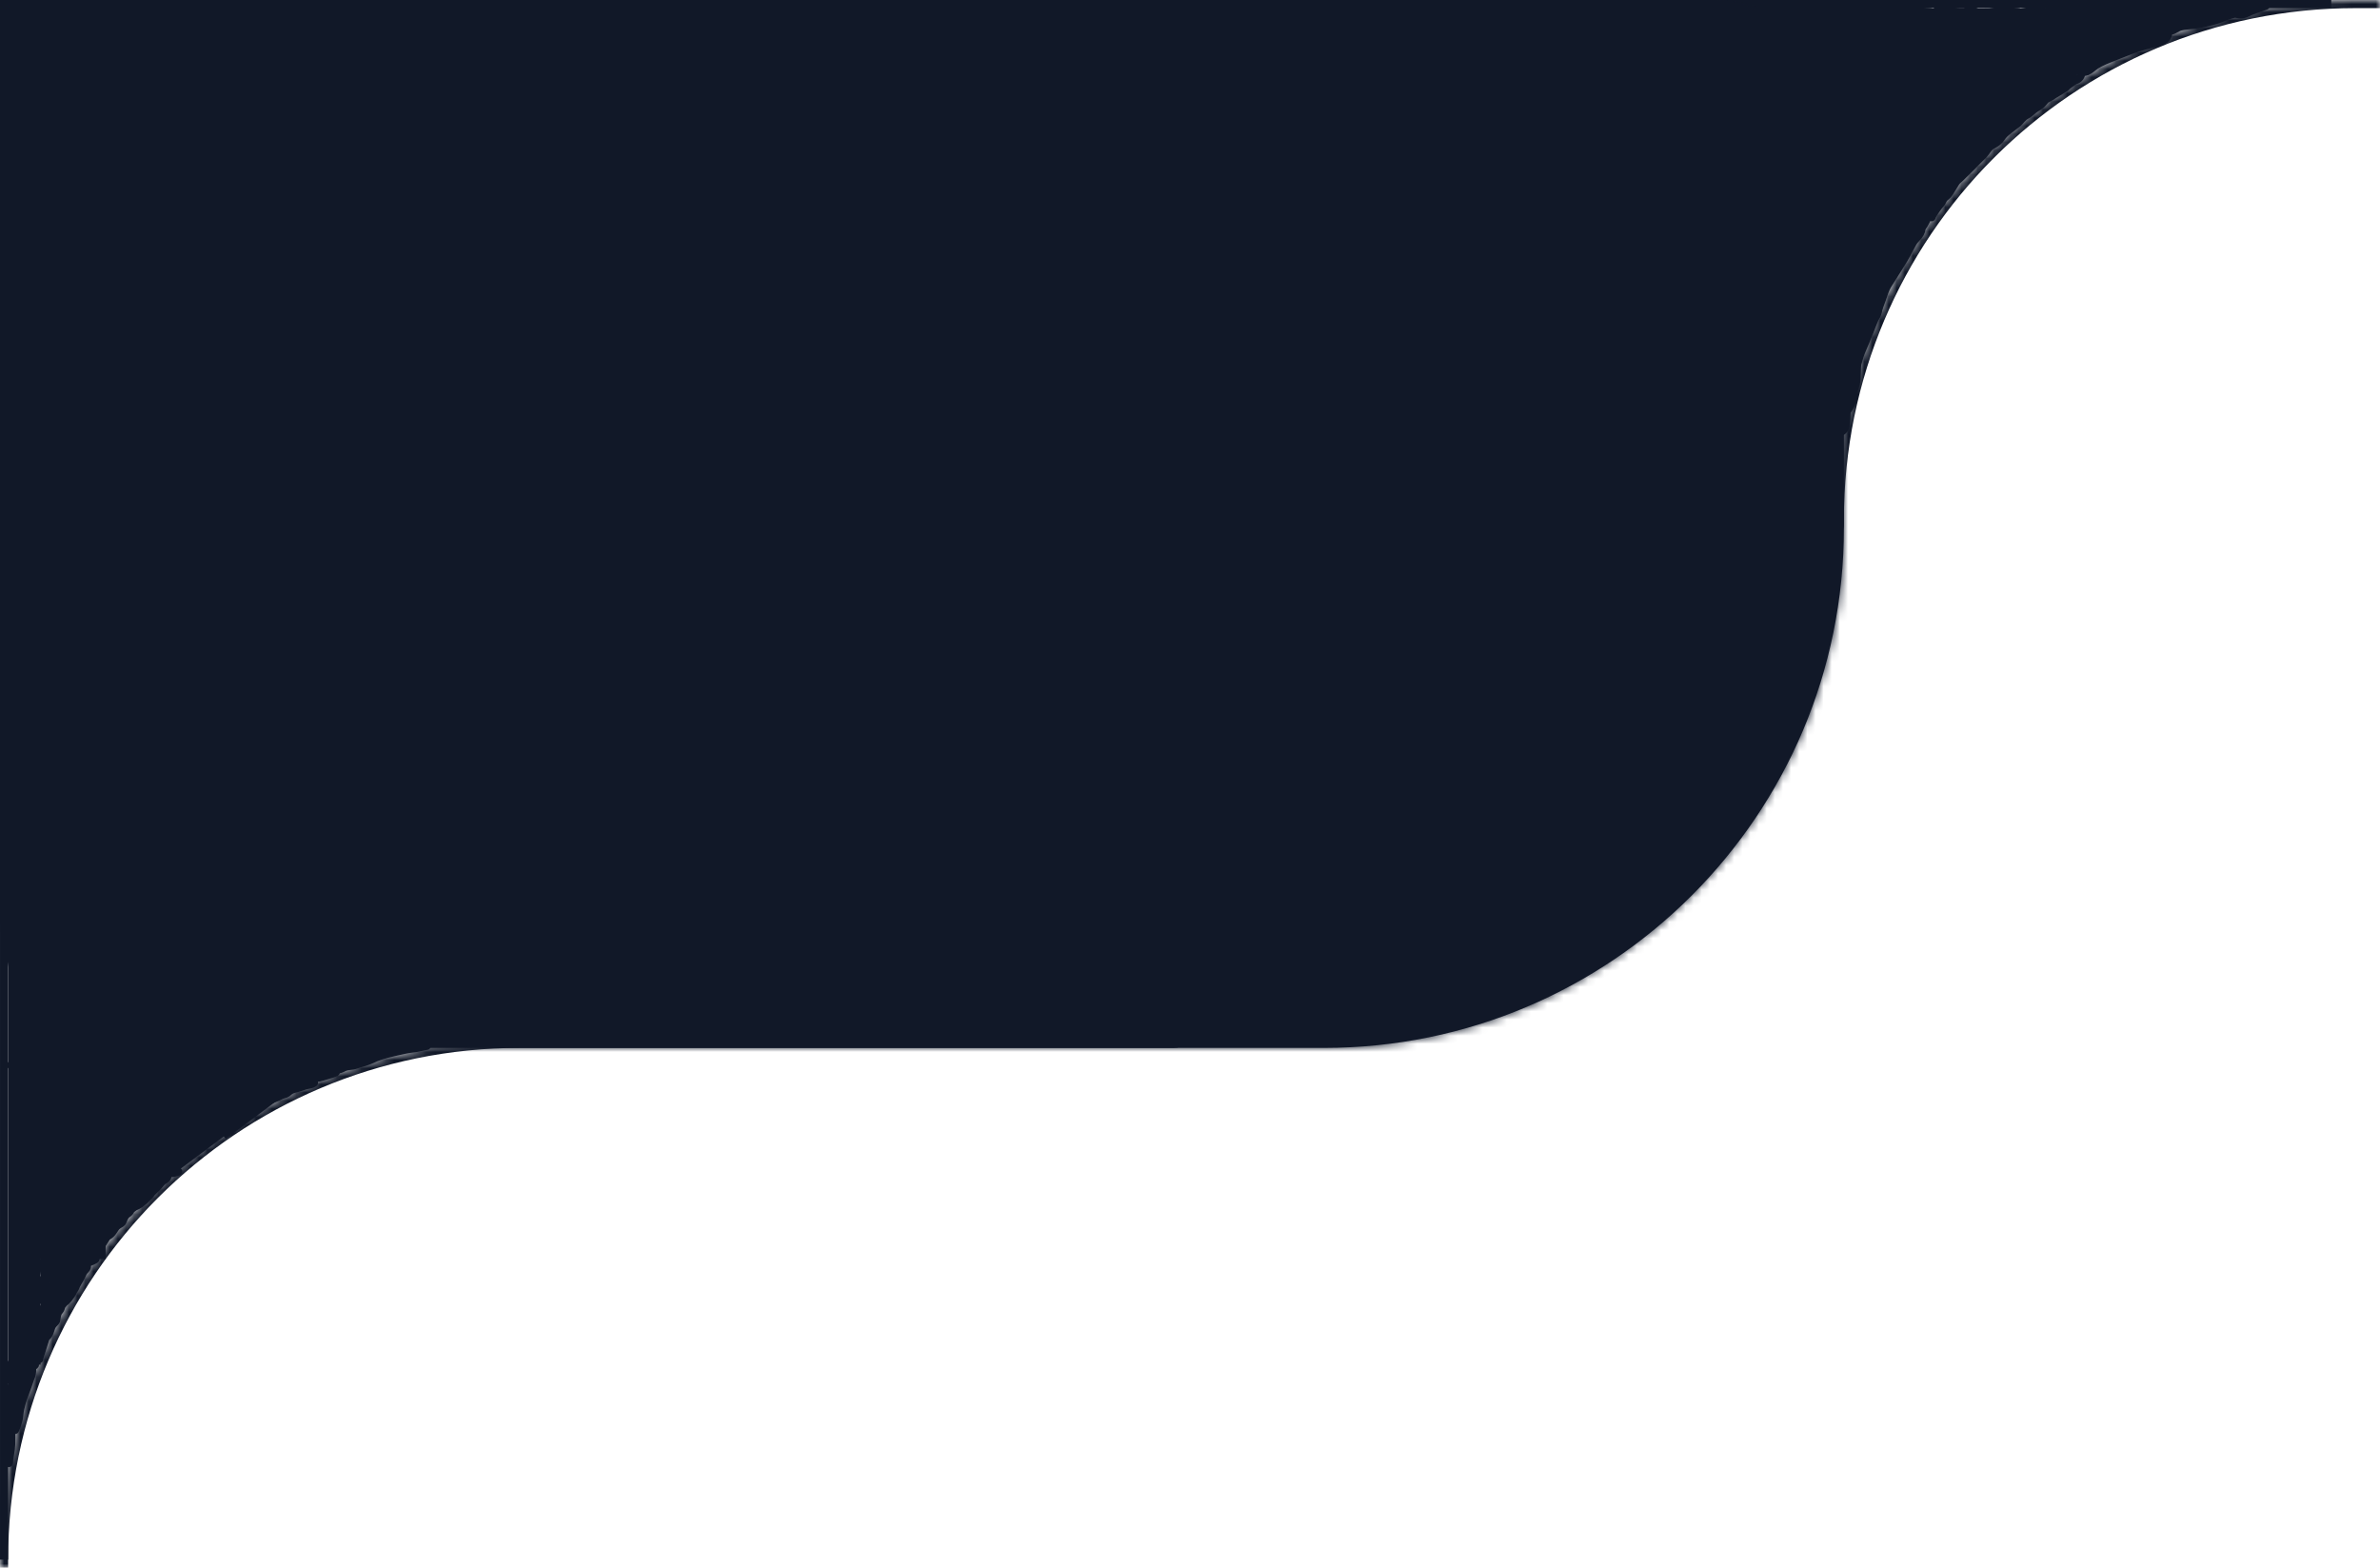 <svg width="293" height="193" viewBox="0 0 293 193" fill="none" xmlns="http://www.w3.org/2000/svg">
<mask id="path-1-inside-1_5126_19575" fill="white">
<path d="M293 0H290C254.654 0 226 28.654 226 64V65H293V0Z"/>
</mask>
<path d="M293 -1H290C254.102 -1 225 28.102 225 64H227C227 29.206 255.206 1 290 1H293V-1ZM226 65H293H226ZM293 65V0V65ZM290 -1C254.102 -1 225 28.102 225 64V65H227V64C227 29.206 255.206 1 290 1V-1Z" fill="#111828" mask="url(#path-1-inside-1_5126_19575)"/>
<line y1="-0.5" x2="87" y2="-0.5" transform="matrix(-1 0 0 1 287 1)" stroke="#111828"/>
<mask id="path-4-inside-2_5126_19575" fill="white">
<path d="M227 16C227 7.163 219.837 0 211 0H0V113C0 121.837 7.163 129 16 129H163C198.346 129 227 100.346 227 65V16Z"/>
</mask>
<path d="M227 16C227 7.163 219.837 0 211 0H0V113C0 121.837 7.163 129 16 129H163C198.346 129 227 100.346 227 65V16Z" fill="#111828"/>
<path d="M227 0H0H227ZM0 113C0 122.941 8.059 131 18 131H163C199.451 131 229 101.451 229 65H225C225 99.242 197.242 127 163 127H16C7.163 127 0 120.732 0 113ZM163 131C199.451 131 229 101.451 229 65V18C229 8.059 220.941 0 211 0C218.732 0 225 7.163 225 16V65C225 99.242 197.242 127 163 127V131ZM0 0V129V0Z" fill="#111828" mask="url(#path-4-inside-2_5126_19575)"/>
<mask id="path-6-inside-3_5126_19575" fill="white">
<path d="M145 128H64C28.654 128 7.62939e-05 156.654 7.62939e-05 192V193H129C137.837 193 145 185.837 145 177V128Z"/>
</mask>
<path d="M145 127H64C28.102 127 -1 156.101 -1 192H1C1 157.206 29.206 129 64 129H145V127ZM7.62939e-05 193H145H7.62939e-05ZM145 193V128V193ZM64 127C28.102 127 -1 156.101 -1 192V193H1V192C1 157.206 29.206 129 64 129V127Z" fill="#111828" mask="url(#path-6-inside-3_5126_19575)"/>
<path d="M2.207 130.062C2.207 130.076 2.207 130.287 2.157 130.601C2.108 130.711 2.008 130.719 1.889 130.76C1.77 130.801 1.635 130.875 1.337 131.129" stroke="#111828" stroke-linecap="round"/>
<path d="M255.193 9.559C255.134 9.609 254.888 9.765 254.737 9.895C254.571 10.037 255.16 9.826 255.266 9.836C255.601 9.866 254.616 10.401 254.46 10.598C254.301 10.8 254.019 10.912 253.683 11.138C253.204 11.46 252.934 11.571 252.662 11.772C252.409 11.959 252.161 12.045 251.96 12.162C251.742 12.289 251.552 12.616 251.319 12.829C251.083 13.046 250.735 13.205 250.342 13.509C250.07 13.72 249.854 13.962 249.513 14.137C248.938 14.432 248.694 14.921 248.437 15.126C247.96 15.505 247.731 15.676 247.342 15.969C246.859 16.332 246.586 16.61 246.367 16.936C245.914 17.609 245.283 17.809 245.051 17.988C244.793 18.186 244.586 18.521 244.434 18.729C244.285 18.933 244.106 19.135 243.707 19.502C243.248 19.924 242.974 20.253 242.764 20.467C242.578 20.657 242.061 21.158 241.698 21.508C241.478 21.722 241.278 21.952 241.076 22.104C240.854 22.271 240.676 22.569 240.52 22.84C240.354 23.126 240.176 23.382 239.994 23.683C239.715 24.145 239.423 24.237 239.276 24.455C239.09 24.732 239.052 24.981 238.821 25.171C238.568 25.459 238.088 26.138 237.874 26.53C237.849 26.595 237.821 26.668 237.792 26.744" stroke="#111828" stroke-linecap="round"/>
<path d="M230.556 37.598C230.618 37.642 230.781 37.832 230.853 38.17C230.975 38.737 230.689 38.955 230.491 39.355C230.352 39.637 230.343 39.955 230.272 40.226C230.208 40.467 230.193 40.659 230.177 40.682C229.979 40.984 230.325 40 230.573 39.489C230.724 39.176 231.054 38.942 231.144 38.474C231.163 38.374 231.196 38.32 231.215 38.192C231.235 38.065 231.24 37.867 231.245 37.663" stroke="#111828" stroke-linecap="round"/>
<path d="M278.21 0.794C278.457 0.778 278.815 0.725 278.926 0.697C279.098 0.653 278.51 0.867 277.679 1.147C277.252 1.291 276.933 1.421 276.606 1.591C275.907 1.954 275.435 1.669 275.107 1.692C274.814 1.713 274.054 1.984 273.394 2.256C272.85 2.48 272.07 2.659 271.37 2.831C270.683 3 270.031 3.041 269.248 3.136C268.571 3.218 268.327 3.276 268.069 3.418C267.66 3.643 267.408 3.787 267.287 3.761C267.231 3.749 267.217 3.663 267.22 3.6C267.223 3.536 267.252 3.479 267.3 3.435C267.5 3.254 267.814 3.241 267.986 3.046C268.192 2.812 268.477 2.516 268.752 2.398C268.897 2.336 269.104 2.334 269.553 2.244C270.448 2.065 271.237 1.763 271.691 1.577C272.366 1.3 273.047 1.344 274.051 1.157C275.535 0.882 275.983 1.058 276.472 1C276.64 0.98 276.838 0.93 276.859 0.922C276.993 0.874 275.903 1.198 274.825 1.557C273.83 1.889 272.938 1.881 272.102 2.096C271.699 2.274 271.325 2.416 270.995 2.495C270.835 2.53 270.687 2.554 270.535 2.58" stroke="#111828" stroke-linecap="round"/>
<path d="M262.697 3.053C263.099 2.9 264.061 2.62 264.481 2.573C264.898 2.526 265.749 2.452 266.617 2.379C267.015 2.345 267.39 2.095 267.892 1.963C269.165 1.627 269.615 1.759 269.998 1.717C270.431 1.669 270.841 1.681 271.069 1.611C271.202 1.571 269.983 1.744 268.344 2.023C267.542 2.159 266.791 2.22 265.849 2.26C264.906 2.299 263.792 2.299 263.188 2.292C262.323 2.281 261.973 2.149 261.305 2.133C260.708 2.119 259.589 2.128 258.968 2.121C258.073 2.112 257.654 1.977 257.003 1.96C256.313 1.943 255.307 1.877 254.259 1.771C253.438 1.687 253.006 1.751 252.954 1.861C252.65 2.499 254.721 2.907 255.431 3.11C256.522 3.428 257.096 3.508 257.583 3.526C257.856 3.53 258.329 3.53 258.817 3.53" stroke="#111828" stroke-width="3" stroke-linecap="round"/>
<path d="M243.721 2.768C244.131 2.659 245.149 2.435 246.142 2.389C246.516 2.372 246.803 2.638 248.267 2.659C248.911 2.669 249.507 2.548 249.935 2.518C250.338 2.489 250.644 2.322 250.962 2.238C251.277 2.156 249.792 2.406 248.822 2.549C247.843 2.694 247.169 2.53 246.803 2.59C246.542 2.633 246.158 2.679 245.802 2.7C245.623 2.71 246.422 2.606 246.912 2.478C247.291 2.379 247.854 2.495 248.318 2.478C248.557 2.469 247.372 2.392 246.589 2.413C246.216 2.423 245.892 2.475 245.401 2.497C244.909 2.518 244.259 2.518 243.601 2.529C241.569 2.561 241.141 2.772 240.748 2.857C240.122 2.992 239.209 2.348 238.771 2.31C238.664 2.301 239.407 2.335 240.133 2.4C241.636 2.533 243.058 2.433 243 2.414C242.617 2.285 242.137 2.422 241.816 2.482C241.501 2.542 240.734 2.598 239.758 2.589C239.3 2.585 238.392 2.546 237.029 2.563C235.646 2.58 234.969 2.631 234.827 2.6C234.668 2.564 235.793 2.634 236.837 2.531C237.224 2.493 237.837 2.492 237.463 2.466C237.088 2.44 235.709 2.401 234.907 2.351C233.918 2.289 233.664 2.18 233.178 2.177C232.763 2.174 232.002 2.168 231.451 2.19C230.581 2.225 229.819 2.314 229.127 2.311C228.689 2.308 228.128 2.2 227.632 2.115C227.143 2.031 226.412 1.933 225.737 2.027C225.329 2.084 224.819 2.097 223.857 2.097C222.46 2.099 221.454 2.083 221.055 2.142C219.756 2.334 219.333 2.056 218.971 2.032C218.264 1.985 217.472 2.029 217.268 2.098C216.972 2.199 217.901 2.59 218.415 2.917C218.759 3.136 219.213 3.508 219.569 3.723C219.841 3.887 220.486 3.951 221.163 3.994C221.478 4.014 221.993 3.811 222.498 3.746C223.607 3.606 224.553 3.538 225.205 3.642C226.633 3.871 227.126 3.965 227.681 4.01C228.025 4.038 228.348 3.934 229.202 3.867C229.917 3.811 231.211 3.824 232.106 3.854C234 3.917 234.258 4.047 234.911 4.189C235.33 4.28 235.831 4.539 236.335 4.747C236.616 4.862 236.997 4.85 237.721 4.788C238.169 4.75 238.771 4.603 239.676 4.544C240.581 4.484 241.77 4.491 242.443 4.519C243.243 4.552 243.474 4.697 243.568 4.807C243.691 4.952 242.683 5.088 241.591 5.276C240.21 5.513 239.796 5.641 239.477 5.809C239.35 5.877 239.155 5.981 238.586 6.166C238.017 6.351 237.082 6.616 236.631 6.79C236.181 6.965 236.244 7.041 236.651 7.19C237.057 7.338 237.805 7.556 238.389 7.694C239.849 7.955 240.204 8.03 240.418 8.109C240.378 8.128 240.223 8.144 239.9 8.161" stroke="#111828" stroke-width="3" stroke-linecap="round"/>
<path d="M255.239 8.904C255.238 8.718 255.368 8.183 255.56 7.858C255.834 7.391 256.474 7.641 256.559 7.644C256.589 7.645 256.454 7.761 256.449 7.794C256.401 8.1 257.12 7.4 257.513 7.155C258.24 6.701 259.101 6.369 259.796 6.097C260.495 5.823 261.309 5.487 261.999 5.226C262.63 4.988 263.182 4.818 263.797 4.644C264.915 4.327 265.63 4.189 265.854 4.081C265.957 4.032 266.03 3.974 265.652 3.947C263.45 3.789 262.579 4.093 261.475 4.195C260.836 4.254 260.316 4.367 260 4.467C259.751 4.547 258.402 4.915 256.469 5.524C255.333 5.883 255.089 6.385 254.37 6.931C253.715 7.428 253.565 8.52 253.206 9.303C252.822 10.141 252.166 10.085 251.763 10.37C251.3 10.695 250.976 10.867 250.505 11.236C250.093 11.559 249.039 12.389 248.355 12.948C247.819 13.386 246.727 14.118 245.757 15.022C245.471 15.288 244.987 15.697 244.3 16.357C243.7 16.934 242.805 18.152 241.64 19.535C240.414 20.991 239.486 22.28 239.203 22.555C238.611 23.127 237.627 24.101 237.338 24.57C237.009 25.093 236.469 26.184 236.195 26.759C236.131 26.877 236.051 27.022 235.968 27.171" stroke="#111828" stroke-width="3" stroke-linecap="round"/>
<path d="M232.469 28.061C232.864 28.112 233.785 28.044 234.359 27.982C234.834 27.931 235.225 27.949 235.425 27.97C235.518 27.979 235.579 28.062 235.563 28.111C235.457 28.443 234.954 28.762 234.594 29.417C234.369 29.827 234.144 30.222 233.857 30.789C233.535 31.424 232.606 32.837 231.621 34.417C231.087 35.276 230.923 36.003 230.744 36.49C230.395 37.434 230.088 38.31 229.794 39.011C229.404 39.941 228.76 41.641 228.382 42.485C227.963 43.42 227.879 43.931 227.729 44.399C227.588 44.84 227.615 45.241 227.564 46.549C227.535 47.294 227.137 47.714 227.075 48.867C227.041 49.5 226.577 49.931 226.383 50.287C226.352 50.379 226.336 50.471 226.329 50.77C226.321 51.069 226.321 51.572 226.198 52.265" stroke="#111828" stroke-width="3" stroke-linecap="round"/>
<path d="M222.604 10.432C222.604 10.417 222.604 9.573 223.182 8.238C223.486 7.537 224.917 7.601 227.404 7.427C229.892 7.253 233.675 7.048 235.999 6.872C238.324 6.697 239.076 6.558 239.51 6.486C240.036 6.399 240.941 6.243 242.75 6.004C246.215 5.546 246.713 6.123 247.105 6.293C248.088 6.718 249.828 6.184 250.35 5.994C251.268 5.662 251.726 5.912 251.974 5.891C252.562 5.842 249.81 7.216 249.115 7.687C248.7 7.969 247.73 8.776 246.452 9.443C245.365 10.011 244.437 10.038 244.07 10.3C242.735 11.257 242.01 11.825 241.573 12.095C240.981 12.462 241.185 13.468 240.974 14.169C240.815 14.701 240.537 14.998 239.946 15.655C238.602 17.149 238.004 17.432 237.41 18.06C236.778 18.729 236.608 19.416 236.064 20.15C235.196 21.323 234.634 22.017 234.317 23.056C233.839 24.628 233.253 25.057 232.692 25.885C232.128 26.716 231.948 27.307 231.35 28.09C230.486 29.222 229.792 30.472 229.456 31.286C229.058 32.248 228.811 33.318 228.418 34.134C227.962 35.078 227.286 36.246 226.844 37.429C226.492 38.368 226.416 39.115 226.165 39.555C226.107 39.656 226.005 39.715 225.975 39.631C225.866 39.322 225.999 38.423 226.227 36.181C226.392 34.56 226.91 31.99 227.154 29.615C227.398 27.24 227.417 25.146 227.276 22.826C227.136 20.505 226.836 18.02 226.644 16.592C226.41 14.863 226.343 14.469 226.505 14.212C226.768 13.796 227.117 13.466 227.351 13.266C227.53 13.113 227.816 13.128 228.635 12.898C229.313 12.707 230.472 12.206 231.717 11.822C234.218 11.05 235.677 10.828 236.058 10.809C236.761 10.773 237.294 10.871 237.333 11.005C237.408 11.262 235.769 11.937 233.661 13.422C231.806 14.729 231.07 15.716 230.913 16.239C230.316 18.234 229.84 19.008 229.544 19.587C229.52 19.817 229.322 20.436 228.982 21.271C228.84 21.603 228.761 21.749 228.679 21.9" stroke="#111828" stroke-width="7" stroke-linecap="round"/>
<line y1="-0.5" x2="84" y2="-0.5" transform="matrix(-8.02629e-10 1 1 8.0263e-10 1.001 108)" stroke="#111828"/>
<path d="M1.25 176.708C1.25 177.005 1.232 177.673 1.208 177.972C1.186 178.252 1.148 178.522 1.137 179.462C1.131 179.937 1.095 180.076 1.089 180.105C1.03 180.363 1.177 179.295 1.333 178.359C1.368 178.145 1.388 177.616 1.398 176.852C1.405 176.369 1.394 176.048 1.334 175.832C1.262 175.57 1.393 175.224 1.374 174.924C1.353 174.608 1.335 174.082 1.277 173.61C1.184 172.854 1.183 172.662 1.179 172.203C1.174 171.626 1.437 170.721 1.467 170.353C1.497 169.982 1.646 169.53 1.852 169.237C2.319 168.569 3.078 168.235 3.333 168.179C3.548 168.131 3.736 168.163 3.824 168.166C4.013 168.172 3.952 168.557 3.95 168.855C3.948 169.241 3.763 169.529 3.657 169.88C3.507 170.375 3.329 170.825 3.014 171.672C2.676 172.583 2.632 172.832 2.49 173.419C2.384 173.857 2.396 174.198 2.317 174.62C2.257 174.945 2.143 175.236 2.012 175.65C1.971 175.778 1.909 175.916 1.852 176.034C1.83 176.077 1.829 175.212 1.879 174.072C1.899 173.628 1.933 173.475 1.956 173.285C1.972 173.152 2.083 172.611 2.232 171.844C2.297 171.514 2.378 171.221 2.559 170.605C2.82 169.718 3.155 169.115 3.27 168.92C3.339 168.801 3.404 168.713 3.384 168.695C3.015 168.369 2.786 169.135 2.475 169.518C2.339 169.685 2.289 169.833 2.183 170.129C1.727 171.404 1.648 171.904 1.638 171.919C1.302 172.467 1.6 170.675 1.522 170.442C1.416 170.129 1.276 169.87 1.25 169.413C1.197 168.458 1.292 167.828 1.433 167.814C1.653 167.792 1.832 167.792 2.052 167.785C3.099 167.75 3.76 167.64 4.106 167.663C4.243 167.673 4.259 167.895 4.297 167.983C4.387 168.19 3.637 168.267 2.709 168.321C2.484 168.347 2.361 168.42 2.21 168.521C2.135 168.565 2.065 168.592 1.9 168.621" stroke="#111828" stroke-linecap="round"/>
<rect width="4" height="51" transform="matrix(-1 0 0 1 5 117)" fill="#111828"/>
<path d="M4.836 167.314C4.836 167.239 4.88 166.99 4.949 166.799C4.972 166.733 5.075 166.409 5.334 165.597C5.5 165.08 5.721 164.345 5.96 163.714C6.2 163.083 6.447 162.578 6.612 162.247C6.94 161.592 7.023 161.503 7.219 161.229C7.392 160.986 7.73 160.543 7.916 160.301C8.124 160.029 8.359 159.755 8.744 159.267C9.281 158.584 9.296 158.436 9.347 158.295C9.409 158.125 9.553 157.954 9.628 157.782C9.693 157.633 9.861 157.455 10.123 156.85C10.242 156.575 10.382 156.409 10.531 156.268C10.687 156.12 10.714 155.927 10.71 155.877C10.708 155.854 10.673 155.846 10.637 155.855C10.44 155.903 10.231 156.228 9.923 156.689C9.634 157.122 9.499 157.482 9.408 157.701C9.227 158.137 9.141 158.62 9.027 158.901C8.88 159.264 8.587 159.64 8.387 159.891C8.123 160.225 7.746 160.418 7.598 160.654C7.532 160.761 7.525 160.976 7.435 161.163C7.359 161.324 7.194 161.455 7.114 161.635C7.044 161.79 6.983 162.018 6.955 162.314C6.943 162.431 6.925 162.524 6.898 162.595C6.844 162.736 6.629 162.872 6.444 163.139C6.353 163.271 6.304 163.408 6.149 163.883C6.055 164.172 5.928 164.382 5.708 164.608C5.219 165.112 4.89 165.061 4.832 165.054C4.633 165.032 4.847 164.272 4.892 163.859C4.924 163.567 5.108 163.346 5.222 163.016C5.298 162.798 5.312 162.614 5.365 162.369C5.428 162.076 5.671 161.888 5.7 161.85C5.715 161.829 5.7 161.956 5.563 162.354C5.443 162.703 5.173 163.334 5.037 163.645C4.901 163.957 4.896 163.927 4.899 163.897C4.905 163.837 5.029 163.618 5.395 163.053C5.644 162.669 6.07 162.12 6.311 161.785C6.552 161.449 6.608 161.351 6.762 161.047C6.917 160.743 7.168 160.236 7.351 159.729C7.534 159.222 7.641 158.73 7.696 158.438C7.751 158.146 7.751 158.068 7.757 158.041C7.774 158.041 7.786 158.153 7.772 158.271C7.758 158.305 7.73 158.285 7.701 158.265" stroke="#111828" stroke-linecap="round"/>
<path d="M8.104 158.552C8.097 158.766 8.082 159.216 8.058 159.235C8.008 159.272 8.06 159.055 8.313 158.484C8.54 157.975 9.014 157.04 9.264 156.534C9.538 155.983 9.601 155.909 9.629 155.851C9.724 155.653 9.014 156.027 8.858 156.16C8.74 156.261 8.704 156.455 8.447 156.935C8.22 157.361 8.101 157.593 8.035 157.719C7.97 157.843 7.853 158.01 7.324 158.719C7.131 158.977 6.975 159.345 6.843 159.637C6.71 159.929 6.629 160.15 6.487 160.441C6.345 160.733 6.146 161.089 6.004 161.328C5.794 161.683 5.671 161.82 5.603 161.86C5.484 161.929 5.363 161.887 5.316 161.885C5.204 161.881 5.188 161.639 5.192 161.449C5.195 161.298 5.304 161.165 5.434 160.847C5.543 160.582 5.721 160.101 5.892 159.708C6.063 159.315 6.217 159.023 6.315 158.846C6.413 158.668 6.45 158.613 6.663 158.216C6.875 157.819 7.263 157.08 7.601 156.518C7.94 155.956 8.219 155.593 8.34 155.403C8.46 155.212 8.414 155.204 8.366 155.202C8.194 155.193 7.913 155.353 7.592 155.582C7.513 155.638 7.486 155.695 7.317 155.982C7.163 156.244 6.861 156.736 6.58 157.243C6.299 157.749 6.047 158.254 5.776 158.751C5.505 159.247 5.223 159.719 5.066 159.916C4.91 160.112 4.887 160.019 4.875 159.854C4.846 159.458 4.883 159.061 4.94 158.725C5.005 158.343 5.132 158.04 5.208 157.863C5.254 157.756 5.363 157.479 5.516 157.068C5.613 156.806 5.883 156.452 6.27 155.923C6.618 155.448 6.785 155.121 6.862 155.048C6.884 155.027 6.896 155.084 6.887 155.141C6.867 155.267 6.685 155.599 6.39 156.116C6.112 156.602 5.903 156.873 5.845 157.021C5.763 157.231 5.753 157.448 5.758 157.555C5.759 157.585 5.787 157.558 5.794 157.531C5.835 157.374 5.617 157.162 5.508 156.944C5.412 156.752 5.427 156.398 5.393 155.979C5.377 155.77 5.329 155.571 5.309 155.437C5.288 155.303 5.288 155.242 5.547 155.197C5.806 155.153 6.324 155.127 6.773 155.068C7.223 155.009 7.588 154.918 7.846 154.861C8.104 154.804 8.245 154.785 8.524 154.769C8.803 154.753 9.216 154.741 9.503 154.748C9.791 154.755 9.939 154.78 10.22 154.799C10.912 154.845 11.376 154.846 11.473 154.865C11.61 154.89 11.724 154.923 11.769 154.959C11.808 154.99 11.656 155.086 11.404 155.207C11.023 155.391 10.712 155.472 10.425 155.441C9.828 155.377 9.337 155.262 9.15 155.26C9.049 155.263 8.92 155.294 8.748 155.337C8.676 155.352 8.633 155.354 8.589 155.357" stroke="#111828" stroke-linecap="round"/>
<path d="M11.702 154.601C11.72 154.528 11.828 154.296 11.946 154.126C11.987 154.067 12.174 153.776 12.643 153.047C12.943 152.582 13.354 151.919 13.758 151.361C14.162 150.803 14.543 150.368 14.796 150.085C15.298 149.524 15.406 149.456 15.677 149.235C15.916 149.04 16.376 148.688 16.629 148.495C16.912 148.278 17.223 148.067 17.743 147.681C18.468 147.142 18.52 147.001 18.608 146.876C18.714 146.726 18.906 146.593 19.026 146.443C19.13 146.313 19.348 146.179 19.77 145.651C19.961 145.411 20.147 145.283 20.337 145.18C20.535 145.072 20.61 144.891 20.618 144.841C20.622 144.818 20.588 144.803 20.549 144.803C20.333 144.803 20.035 145.071 19.602 145.449C19.196 145.802 18.967 146.121 18.818 146.313C18.523 146.695 18.314 147.145 18.127 147.392C17.884 147.711 17.488 148.008 17.219 148.206C16.862 148.469 16.424 148.569 16.213 148.764C16.117 148.853 16.056 149.061 15.917 149.222C15.798 149.361 15.595 149.449 15.467 149.606C15.357 149.741 15.237 149.948 15.135 150.23C15.094 150.341 15.052 150.427 15.007 150.489C14.916 150.614 14.659 150.697 14.402 150.913C14.274 151.021 14.19 151.143 13.912 151.568C13.743 151.827 13.559 152.003 13.275 152.171C12.643 152.548 12.315 152.422 12.257 152.402C12.057 152.334 12.466 151.644 12.615 151.254C12.72 150.977 12.966 150.804 13.166 150.51C13.298 150.316 13.359 150.139 13.474 149.914C13.612 149.644 13.91 149.517 13.95 149.486C13.97 149.47 13.923 149.59 13.683 149.945C13.473 150.257 13.036 150.807 12.818 151.079C12.6 151.351 12.603 151.321 12.613 151.292C12.634 151.235 12.817 151.051 13.336 150.586C13.688 150.27 14.266 149.836 14.599 149.565C14.932 149.295 15.014 149.213 15.249 148.953C15.484 148.693 15.87 148.258 16.185 147.808C16.5 147.357 16.733 146.903 16.862 146.632C16.991 146.36 17.011 146.285 17.023 146.26C17.042 146.264 17.026 146.375 16.983 146.487C16.96 146.517 16.935 146.491 16.91 146.465" stroke="#111828" stroke-linecap="round"/>
<path d="M17.255 146.837C17.195 147.044 17.068 147.478 17.038 147.49C16.977 147.515 17.085 147.316 17.489 146.82C17.85 146.377 18.572 145.578 18.957 145.144C19.376 144.672 19.46 144.614 19.503 144.564C19.651 144.393 18.823 144.593 18.628 144.686C18.481 144.757 18.395 144.936 18.011 145.344C17.67 145.706 17.489 145.904 17.39 146.011C17.292 146.116 17.129 146.252 16.405 146.818C16.141 147.024 15.889 147.346 15.68 147.599C15.47 147.853 15.331 148.048 15.112 148.299C14.893 148.55 14.598 148.85 14.392 149.049C14.086 149.346 13.925 149.451 13.845 149.474C13.705 149.514 13.59 149.444 13.541 149.431C13.426 149.402 13.469 149.162 13.52 148.979C13.561 148.832 13.708 148.728 13.921 148.449C14.099 148.217 14.402 147.79 14.677 147.448C14.951 147.105 15.183 146.857 15.329 146.707C15.474 146.557 15.526 146.513 15.845 146.176C16.163 145.838 16.747 145.21 17.238 144.742C17.728 144.274 18.107 143.986 18.279 143.829C18.451 143.671 18.405 143.653 18.356 143.639C18.18 143.591 17.849 143.682 17.459 143.829C17.364 143.865 17.322 143.915 17.076 144.155C16.852 144.374 16.416 144.782 16 145.21C15.584 145.637 15.198 146.07 14.794 146.49C14.391 146.909 13.981 147.303 13.77 147.458C13.559 147.613 13.559 147.516 13.587 147.353C13.655 146.961 13.791 146.584 13.934 146.27C14.096 145.913 14.303 145.649 14.425 145.495C14.499 145.401 14.681 145.157 14.941 144.792C15.106 144.56 15.474 144.279 16.005 143.854C16.483 143.473 16.737 143.194 16.836 143.14C16.863 143.125 16.861 143.184 16.838 143.237C16.786 143.354 16.515 143.636 16.082 144.069C15.674 144.478 15.39 144.693 15.293 144.824C15.156 145.008 15.092 145.217 15.07 145.323C15.064 145.352 15.1 145.332 15.114 145.307C15.195 145.164 15.022 144.907 14.963 144.67C14.911 144.461 15.014 144.12 15.083 143.705C15.118 143.498 15.118 143.293 15.13 143.158C15.142 143.023 15.157 142.963 15.436 142.98C15.716 142.997 16.259 143.092 16.739 143.139C17.219 143.186 17.62 143.182 17.901 143.187C18.183 143.192 18.333 143.206 18.626 143.255C18.919 143.305 19.351 143.389 19.646 143.462C19.942 143.535 20.089 143.595 20.377 143.678C21.082 143.884 21.562 143.993 21.659 144.033C21.794 144.09 21.904 144.149 21.942 144.194C21.975 144.233 21.793 144.291 21.502 144.351C21.061 144.441 20.719 144.447 20.43 144.351C19.827 144.149 19.346 143.924 19.154 143.878C19.048 143.858 18.907 143.858 18.718 143.859C18.639 143.857 18.594 143.85 18.548 143.842" stroke="#111828" stroke-linecap="round"/>
<rect width="9" height="31" transform="matrix(-1 0 0 1 13.001 124)" fill="#111828"/>
<path d="M16.722 145.786C16.745 145.786 16.845 145.786 16.993 145.769C17.098 145.758 17.146 145.642 17.19 145.542C17.237 145.436 17.223 145.279 17.202 145.127C17.154 144.787 16.538 144.371 16.121 144.073C15.659 143.743 15.335 143.576 15.221 143.397C15.167 143.313 15.182 143.211 15.216 143.145C15.281 143.019 15.519 143.011 15.708 143.032C15.78 143.04 15.531 143.402 15.09 144.093C14.823 144.511 14.531 145.107 14.292 145.643C14.053 146.18 13.89 146.65 13.693 147.078C13.313 147.902 13 148.324 12.936 148.484C12.844 148.713 12.827 148.944 12.811 149.245C12.8 149.465 12.806 149.825 12.821 149.175C12.835 148.524 12.865 146.853 12.888 145.936C12.91 145.02 12.925 144.91 12.988 144.676C13.146 144.083 13.324 143.634 13.569 143.333C14.053 142.742 14.492 142.418 14.546 142.43C14.882 142.503 14.29 143.487 14.139 144.139C14.11 144.268 14.127 144.4 14.034 144.812C13.784 145.92 13.538 146.695 13.488 146.83C13.444 146.946 13.382 147.056 13.32 147.08C13.166 147.141 13.268 146.176 13.303 145.125C13.368 144.453 13.466 143.995 13.574 143.609C13.625 143.437 13.667 143.311 13.732 143.16" stroke="#111828" stroke-linecap="round"/>
<path d="M52.545 128.745C52.462 128.758 51.978 128.852 51.649 128.93C51.372 128.996 51.099 129.041 50.764 129.076C50.101 129.144 49.614 129.285 48.581 129.507C47.899 129.653 47.307 129.828 46.866 129.966C46.428 130.103 46.116 130.245 45.802 130.396C45.49 130.546 45.187 130.638 44.82 130.764C44.539 130.86 44.277 130.907 44.029 131C43.78 131.093 43.512 131.175 43.211 131.203C42.579 131.262 42.378 131.372 42.138 131.498C41.697 131.73 41.419 131.627 41.196 131.727C41.141 131.751 41.107 131.808 41.112 131.843C41.124 131.923 41.275 131.909 41.3 131.914C41.695 131.987 40.291 132.348 39.783 132.515C39.066 132.751 38.699 132.678 38.444 132.764C38.377 132.786 38.29 132.773 38.236 132.798C38.042 132.886 37.826 133.153 37.516 133.36C37.409 133.431 37.295 133.438 37.273 133.494C37.171 133.758 37.961 133.547 38.26 133.474C38.481 133.42 38.618 133.318 38.651 133.294C38.862 133.143 37.791 133.541 37.318 133.717C36.721 133.94 36.405 133.983 36.113 134.069C35.731 134.182 35.523 134.417 35.329 134.559C35.122 134.712 34.808 134.703 34.451 134.904C34.103 135.101 33.781 135.188 33.424 135.354C33.042 135.531 32.687 135.697 32.423 135.911C32.223 136.073 31.795 136.324 31.418 136.418C31.129 136.49 31.252 135.757 31.129 134.49C31.049 133.673 31.078 132.195 31.072 131.399C31.063 130.366 31.227 129.939 31.305 129.393C31.32 129.283 31.321 129.221 31.349 129.182C31.539 128.921 32.422 129.001 33.174 129.017C33.503 129.025 33.721 129.067 35.147 129.106C36.572 129.145 39.198 129.19 40.649 129.197C42.1 129.204 42.297 129.173 42.529 129.12C42.76 129.067 43.019 128.993 43.456 128.911C43.894 128.829 44.502 128.74 45.316 128.695C46.13 128.649 47.132 128.649 47.683 128.655C48.462 128.663 48.691 128.705 48.754 128.756C48.967 128.93 47.317 129.174 46.521 129.474C46.219 129.588 46.004 129.684 45.99 129.722C45.863 130.068 47.019 129.523 47.473 129.273C47.513 129.252 47.383 129.199 47.281 129.193C47.071 129.18 46.23 129.514 45.099 129.964C44.697 130.124 44.642 130.134 44.586 130.143C44.53 130.152 44.473 130.157 44.505 130.116C44.983 129.494 46.139 129.307 46.381 129.216C46.476 129.18 46.489 129.111 46.442 129.073C46.063 128.775 45.047 129.291 44.554 129.49C44.49 129.516 44.431 129.502 44.447 129.492C44.539 129.435 44.812 129.377 45.038 129.321C45.914 129.106 43.103 130.814 43.029 130.818C42.998 130.82 43.003 130.741 43.039 130.672C43.33 130.109 44.118 129.746 44.041 129.808C43.544 130.202 43.02 130.358 42.928 130.356C42.455 130.346 43.811 129.234 43.998 129.097C44.069 129.045 43.505 129.685 43.046 130.033C43.003 130.066 43.413 129.483 43.586 129.242C44.001 128.664 41.805 131.076 41.826 130.994C41.97 130.438 42.447 130.116 42.537 130.07C42.57 130.054 42.587 130.156 42.579 130.232C42.548 130.543 42.242 130.756 41.958 130.875C41.898 130.9 41.846 130.817 41.851 130.74C41.863 130.553 42.161 130.213 42.418 129.874C42.437 129.849 42.075 130.255 41.742 130.502C41.676 130.551 42.023 129.919 41.981 129.869C41.939 129.819 41.55 130.235 41.371 130.39C41.192 130.546 41.235 130.428 41.304 130.296C41.373 130.164 41.467 130.022 41.508 129.976C41.764 129.692 40.866 130.916 40.837 130.957C40.511 131.409 41.63 130.03 41.911 129.737C41.976 129.67 41.591 130.302 41.302 130.634C41.276 130.665 41.442 130.332 41.534 130.203C41.597 130.113 41.413 130.561 41.096 131.07C41.017 131.196 41.164 130.634 41.256 130.255C41.287 130.125 40.776 131.023 40.652 131.255C40.528 131.487 40.676 131.257 40.701 131.196C40.726 131.135 40.623 131.251 40.568 131.285C40.513 131.319 40.508 131.268 40.519 131.188C40.544 130.997 40.717 130.568 40.804 130.302C40.826 130.234 40.517 130.783 40.405 130.974C40.324 131.111 40.499 130.759 40.701 130.431C40.785 130.294 40.34 131.037 40.043 131.452C39.903 131.648 40.279 130.896 40.93 129.755C41.141 129.385 41.155 129.468 41.083 129.689C40.889 130.285 40.672 130.727 40.692 130.689C40.751 130.576 40.91 130.274 40.665 130.456C40.42 130.638 39.765 131.314 39.446 131.626C39.128 131.937 39.164 131.864 39.382 131.551C39.599 131.237 39.995 130.686 40.189 130.446C40.384 130.206 40.365 130.293 40.32 130.406C40.275 130.519 40.203 130.655 40.179 130.673C40.111 130.725 40.327 130.191 40.376 130.001C40.406 129.88 40.029 130.603 39.996 130.544C39.963 130.485 40.178 129.851 40.125 129.883C40.072 129.915 39.746 130.632 39.714 130.776C39.681 130.92 39.954 130.468 40.084 130.314C40.215 130.159 40.196 130.316 40.083 130.576C39.969 130.837 39.762 131.196 39.778 131.053C39.794 130.91 40.041 130.253 40.177 129.995C40.313 129.737 40.332 129.898 40.308 130.063C40.259 130.403 40.021 130.796 39.855 131.119C39.809 131.208 39.864 131.156 39.895 131.158C39.969 131.163 39.868 131.473 39.724 131.763C39.592 132.03 39.17 132.09 38.953 132.424C38.902 132.501 38.884 132.568 38.831 132.605C38.777 132.642 38.697 132.653 38.661 132.61C38.38 132.272 38.871 131.625 39.047 131.163C39.301 130.494 39.485 130.185 39.479 129.916C39.473 129.622 38.863 129.899 38.735 129.985C38.507 130.137 38.588 130.587 38.283 131.149C38.112 131.465 38.063 131.799 37.841 132.228C37.659 132.579 37.576 132.981 37.399 133.131C37.352 133.171 37.279 133.159 37.231 133.135C37.036 133.036 37.104 132.467 37.274 131.736C37.413 131.138 37.834 130.263 38.108 129.776C38.138 129.722 38.168 129.677 38.151 129.65C38.051 129.481 37.426 129.84 37.022 130.018C36.798 130.116 36.712 130.588 36.659 131.16C36.617 131.607 36.499 132.197 36.494 132.622C36.493 132.778 36.573 132.903 36.585 133.041C36.61 133.323 36.152 133.576 35.805 133.782C35.442 133.999 34.993 134.092 34.314 134.697C33.984 134.992 33.617 135.108 32.868 135.44C32.375 135.66 32.014 135.707 31.906 135.71C31.766 135.715 31.782 135.346 31.836 135.075C31.909 134.708 32.412 134.681 32.712 134.569C33.098 134.424 33.396 134.224 34.05 133.54C34.446 133.125 34.741 133.151 34.962 133.01C35.293 132.799 35.836 132.676 35.977 132.648C36.039 132.635 36.085 132.68 36.057 132.729C35.864 133.063 35.388 133.121 35.109 133.398C34.656 133.847 34.456 134.175 34.15 134.266C33.81 134.366 33.345 134.521 32.912 134.538C32.515 134.554 32.103 134.642 31.818 134.575C31.712 134.55 31.721 134.32 31.782 133.886C31.901 133.037 32.107 132.382 32.131 131.901C32.208 130.37 32.078 130.189 32.032 130.056C32.012 130 32.059 129.951 32.1 129.914C32.283 129.748 33.129 129.545 34.075 129.408C34.862 129.294 35.474 129.436 35.756 129.471C36.52 129.564 36.831 129.428 36.908 129.444C37.373 129.537 36.502 130.615 36.4 130.884C36.339 131.044 36.355 131.242 36.344 131.417C36.322 131.794 35.751 132.026 35.669 132.032C35.272 132.059 35.695 131.159 35.798 130.676C35.841 130.472 35.939 130.341 36.024 130.243C36.1 130.157 36.281 130.157 36.43 130.183C36.821 130.252 35.664 131.067 35.533 131.446C35.451 131.685 35.43 132.187 35.316 132.568C35.27 132.724 35.13 132.811 35.015 132.853C34.959 132.874 34.897 132.868 34.856 132.829C34.761 132.74 34.775 132.376 34.8 131.929C34.851 131.006 35.823 130.016 35.809 129.721C35.807 129.669 35.707 129.678 35.644 129.69C35.32 129.751 34.953 130.124 34.795 130.415C34.665 130.656 34.958 131.112 34.908 131.447C34.794 132.21 33.84 133.127 33.787 133.176C33.766 133.196 33.733 133.085 33.72 133.006C33.597 132.31 34.378 131.034 34.461 130.642C34.552 130.208 34.485 129.592 34.455 129.493C34.44 129.444 34.392 129.409 34.34 129.422C33.85 129.537 33.72 130.444 33.554 131.55C33.398 132.588 33.198 133.236 33.024 133.611C32.996 133.673 33.007 133.729 32.982 133.773C32.93 133.866 32.813 133.914 32.72 133.936C32.611 133.962 32.577 133.474 32.633 132.647C32.701 131.641 32.933 130.848 33.087 130.465C33.164 130.273 33.329 130.18 33.453 130.036C33.504 129.976 33.567 129.974 33.597 130.046C33.687 130.259 33.597 130.512 33.514 130.659C33.309 131.02 32.852 131.212 32.757 131.199C32.49 131.164 32.558 130.587 32.571 130.344C32.576 130.237 32.74 130.188 32.794 130.166C33.191 130.009 32.231 131.152 31.936 131.36C31.879 131.401 31.808 131.409 31.757 131.386C31.478 131.259 31.579 130.809 31.544 130.676C31.421 130.202 31.179 132.521 31.202 132.631C31.226 132.646 31.273 132.578 31.311 132.509C31.349 132.44 31.376 132.371 31.404 132.155" stroke="#111828" stroke-linecap="round"/>
<rect width="21" height="9" transform="matrix(-1 0 0 1 32.001 128)" fill="#111828"/>
<rect width="21" height="9" transform="matrix(-0.599 -0.801 -0.801 0.599 29 138.82)" fill="#111828"/>
<rect width="21" height="10.645" transform="matrix(-0.071 -0.997 -0.997 0.071 22.001 143.945)" fill="#111828"/>
<rect width="21" height="9" transform="matrix(-0.599 -0.801 -0.801 0.599 35.001 134.82)" fill="#111828"/>
</svg>
